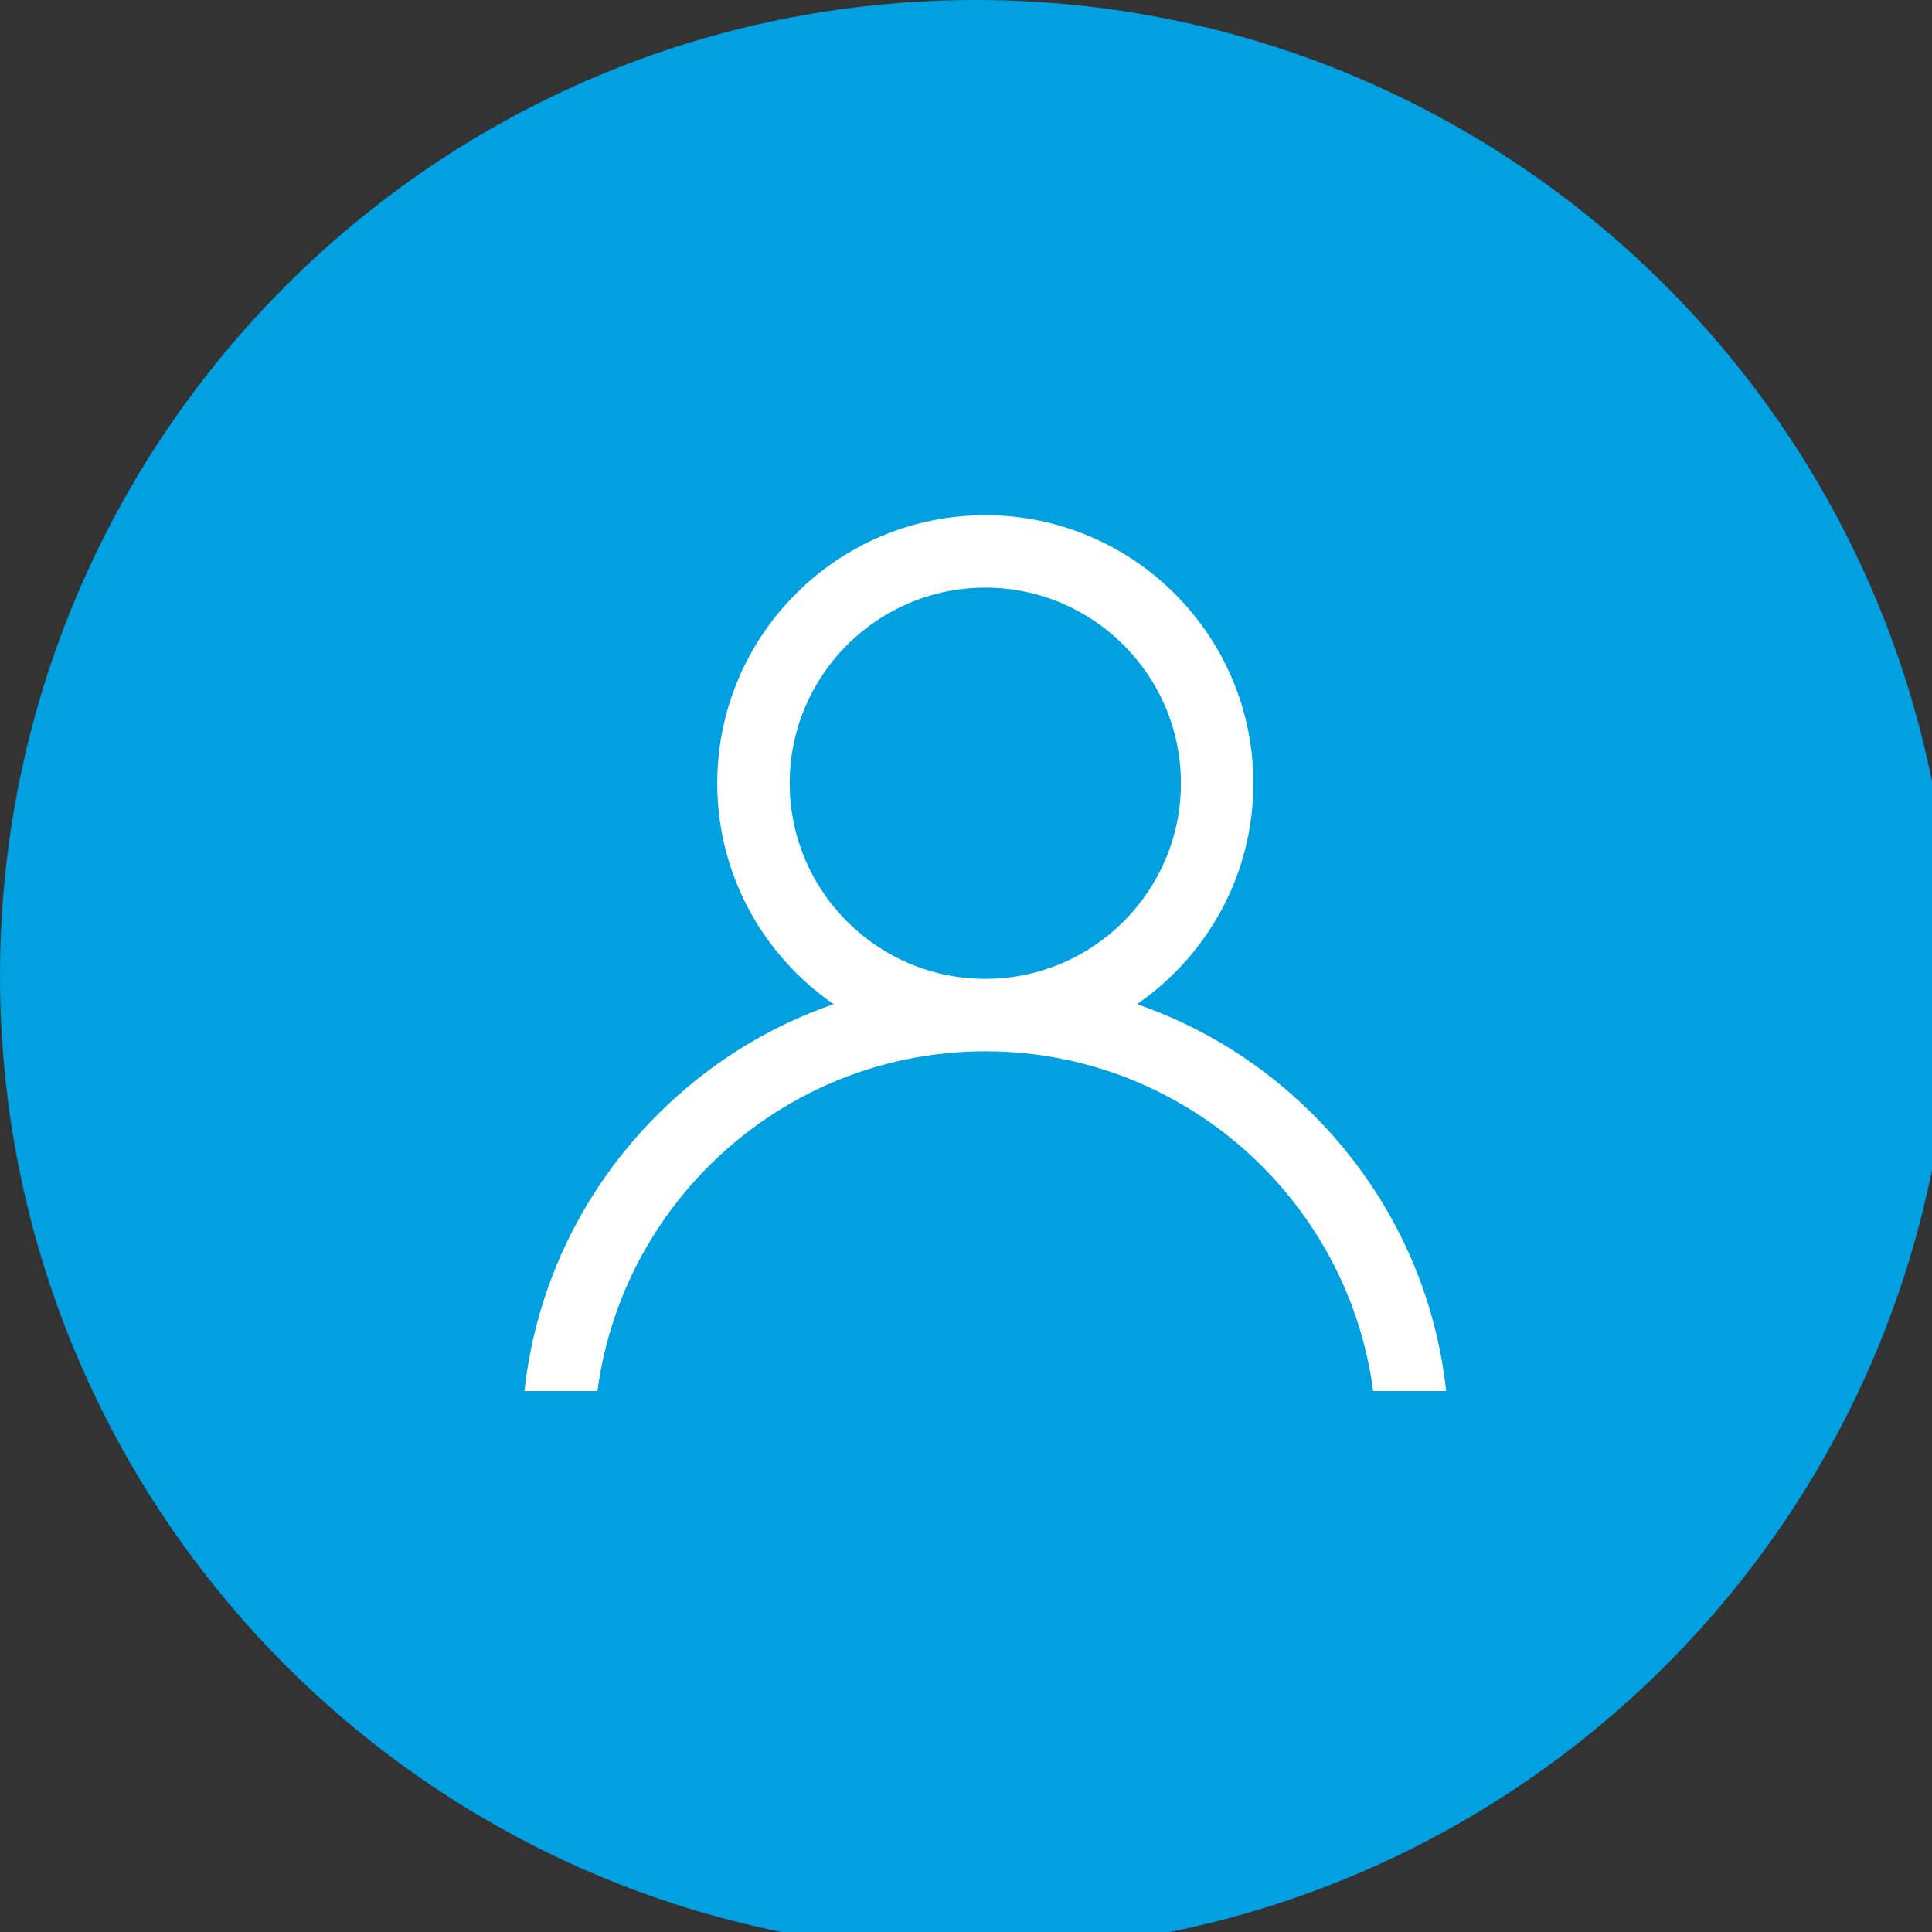 <svg width="100" height="100" viewBox="0 0 100 100" fill="none" xmlns="http://www.w3.org/2000/svg">
<rect x="0" y="0" width="100" height="100" fill="#333333" stroke="none"/>
<path d="M50.5 101C78.39 101 101 78.39 101 50.5C101 22.61 78.39 0 50.5 0C22.61 0 0 22.61 0 50.5C0 78.39 22.61 101 50.5 101Z" fill="#00a0e1"/>
<g clip-path="url(#clip0)">
<path d="M34.029 57.695C36.643 55.081 39.755 53.146 43.15 51.975C39.514 49.471 37.125 45.28 37.125 40.541C37.125 32.89 43.349 26.666 51 26.666C58.651 26.666 64.875 32.89 64.875 40.541C64.875 45.28 62.486 49.471 58.85 51.975C62.245 53.146 65.356 55.081 67.971 57.695C72.504 62.228 75 68.255 75 74.666H71.25C71.25 63.5 62.166 54.416 51 54.416C39.834 54.416 30.75 63.5 30.75 74.666H27C27 68.255 29.497 62.228 34.029 57.695ZM51 50.666C56.583 50.666 61.125 46.124 61.125 40.541C61.125 34.958 56.583 30.416 51 30.416C45.417 30.416 40.875 34.958 40.875 40.541C40.875 46.124 45.417 50.666 51 50.666Z" fill="white"/>
</g>
<defs>
<clipPath id="clip0">
<rect width="48" height="48" fill="white" transform="matrix(-1 0 0 1 75 24)"/>
</clipPath>
</defs>
</svg>
